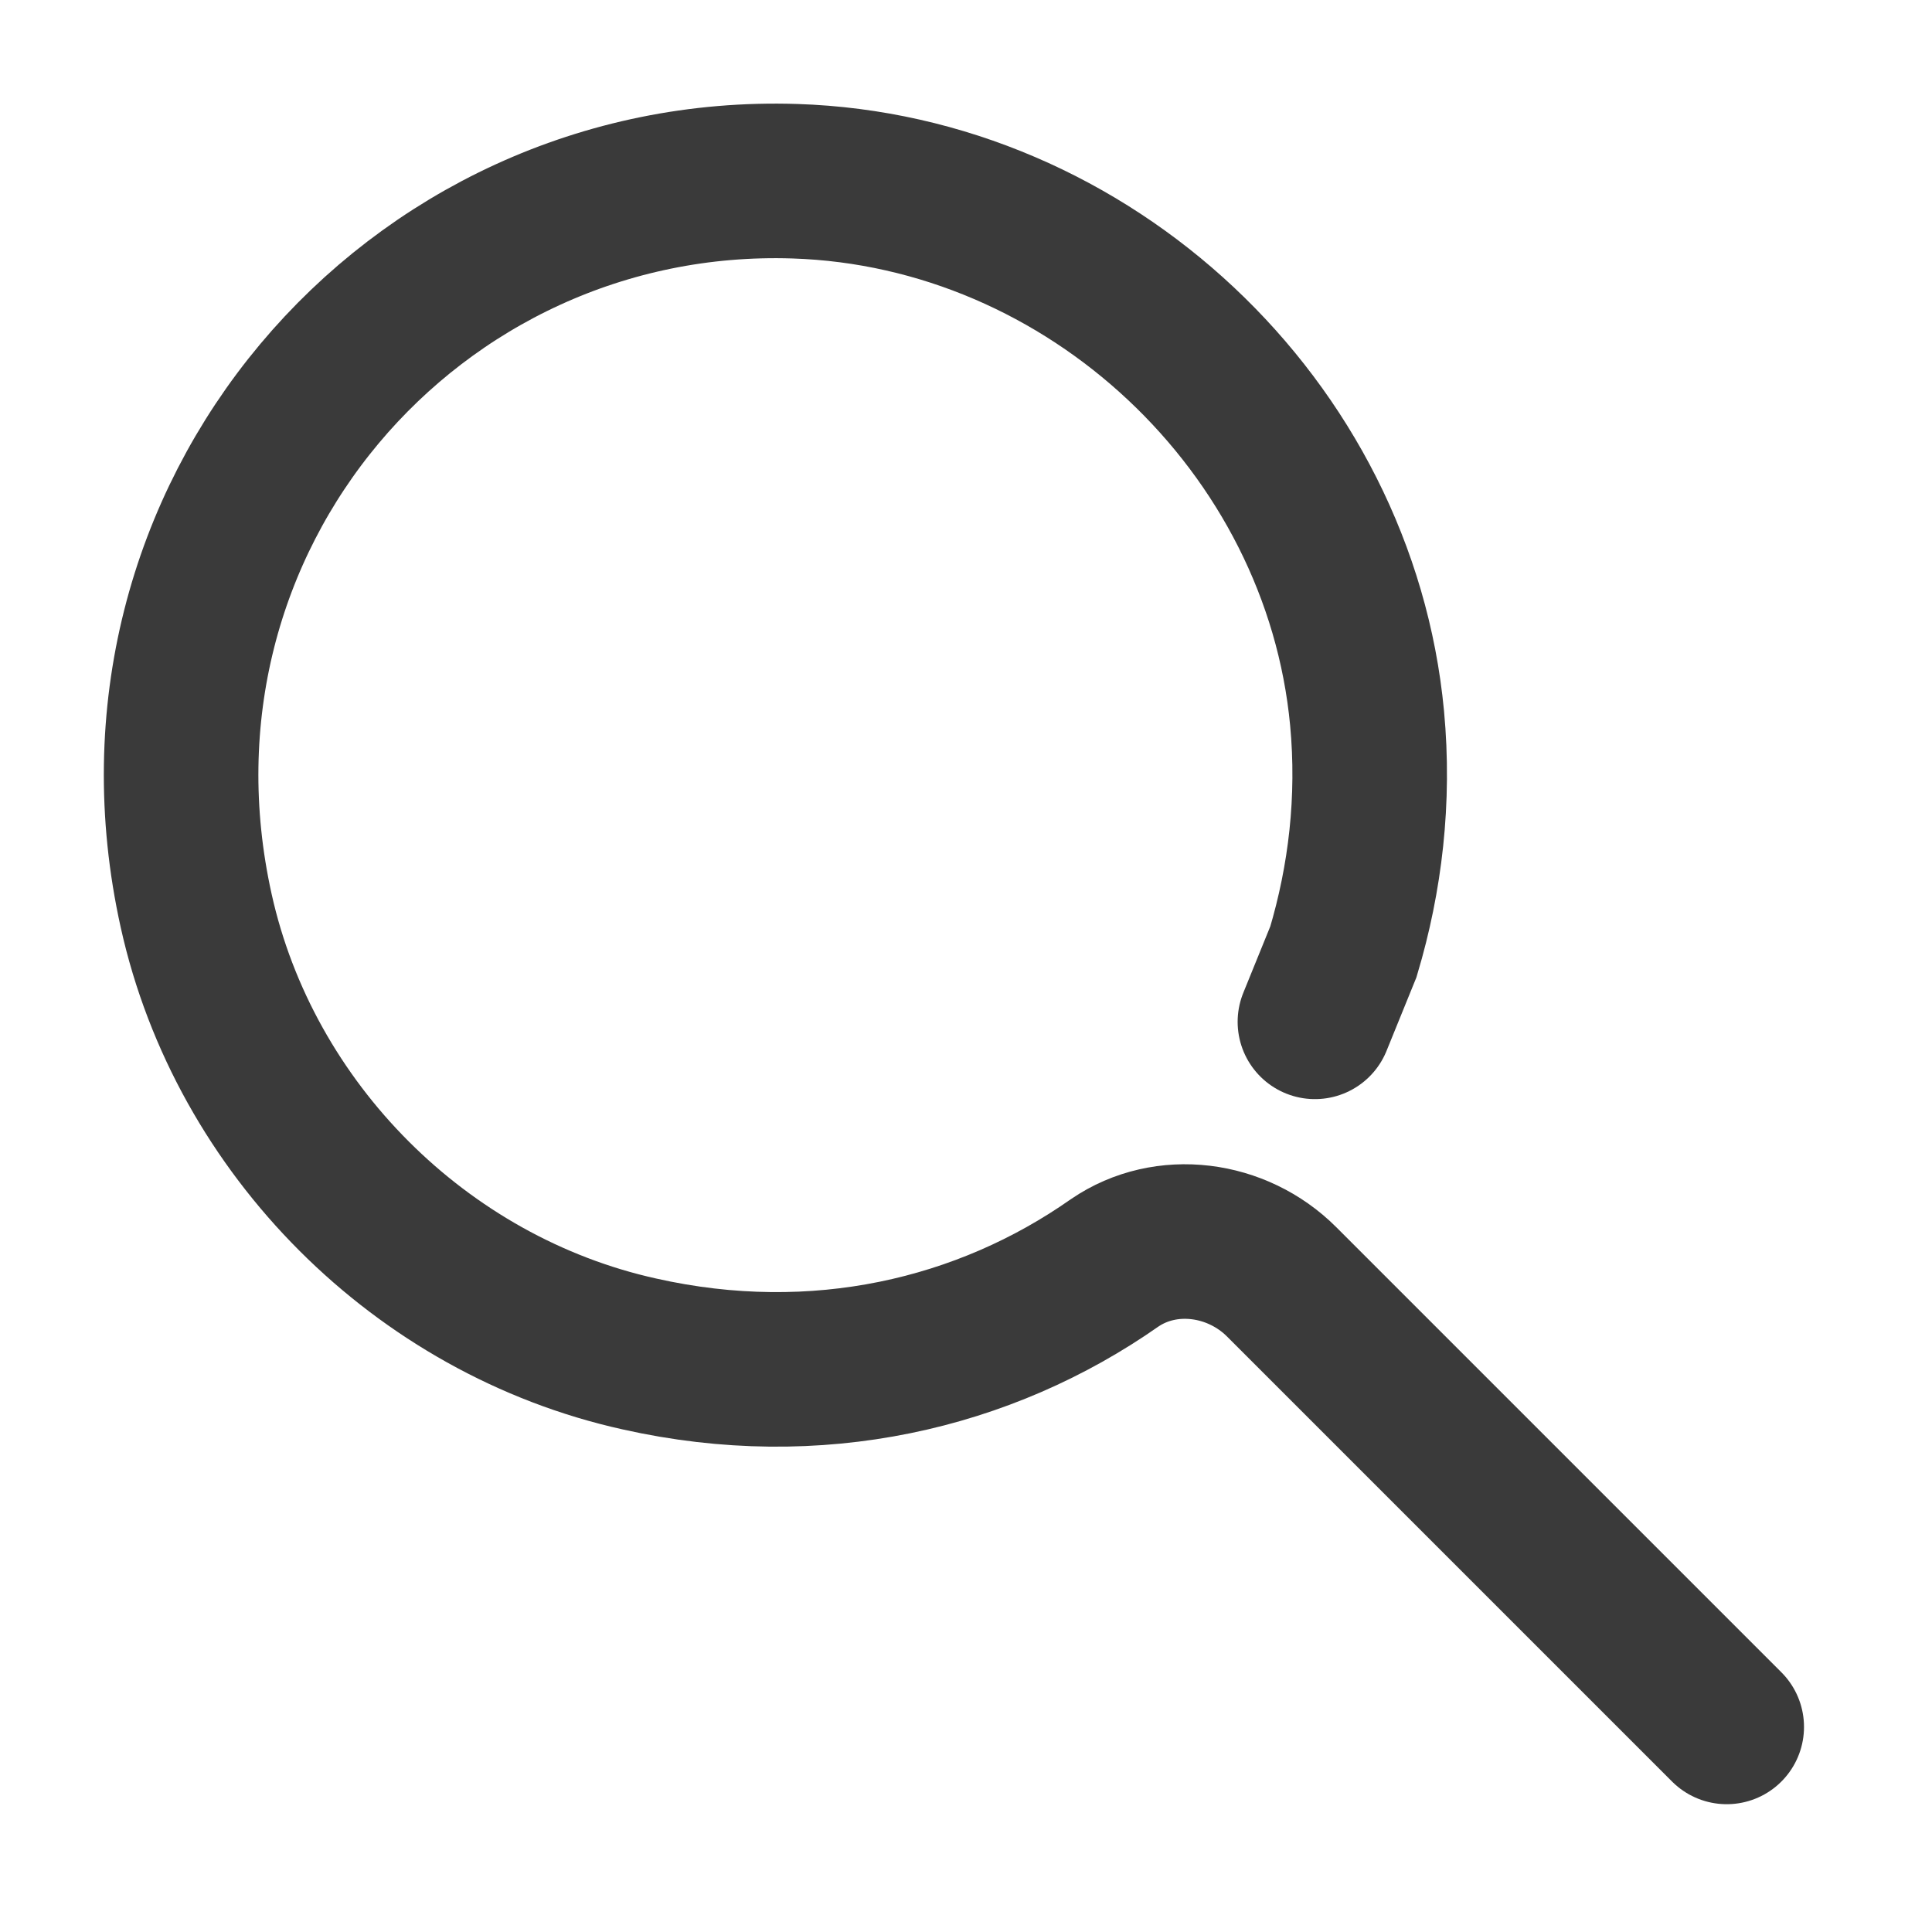 <svg width="20" height="20" viewBox="0 0 20 20" fill="none" xmlns="http://www.w3.org/2000/svg">
<path d="M17.875 17.877L13.268 13.27C12.806 12.808 12.07 12.71 11.539 13.073C10.194 14.016 8.455 14.429 6.618 14.016C4.359 13.515 2.532 11.688 2.031 9.429C1.127 5.353 4.271 1.748 8.229 1.876C11.274 1.974 13.867 4.41 14.152 7.435C14.231 8.28 14.133 9.095 13.907 9.852L13.612 10.578" stroke="#3A3A3A" stroke-width="1.6" stroke-miterlimit="10" stroke-linecap="round"/>
</svg>
